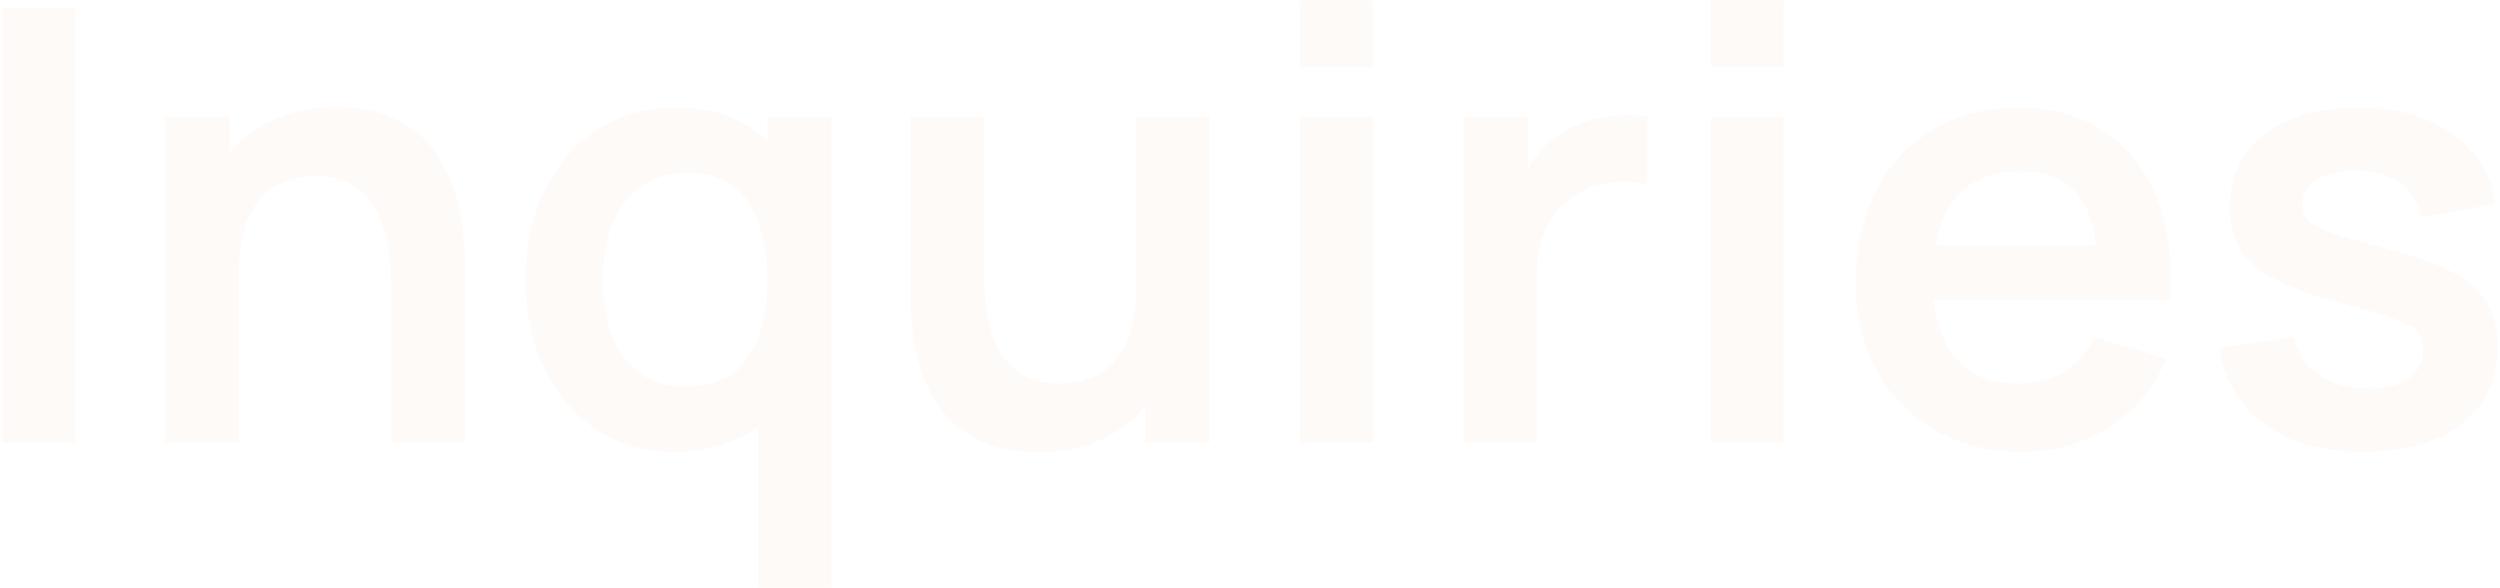 <svg width="655" height="154" viewBox="0 0 655 154" fill="none" xmlns="http://www.w3.org/2000/svg">
<path d="M0.656 116H19.719L19.719 2.095L0.656 2.095L0.656 116ZM43.256 116H62.556L62.556 72.099C62.556 65.191 63.532 59.865 65.483 56.121C67.487 52.324 70.018 49.714 73.077 48.29C76.188 46.813 79.352 46.075 82.569 46.075C87.104 46.075 90.716 47.077 93.406 49.081C96.095 51.032 98.072 53.537 99.338 56.595C100.656 59.601 101.5 62.739 101.869 66.008C102.291 69.278 102.502 72.231 102.502 74.868L102.502 116H121.803V68.302C121.803 66.298 121.618 63.635 121.249 60.313C120.933 56.991 120.194 53.484 119.034 49.793C117.874 46.101 116.081 42.621 113.655 39.351C111.23 36.029 107.934 33.34 103.768 31.283C99.654 29.174 94.46 28.119 88.185 28.119C82.015 28.119 76.583 29.2 71.89 31.362C67.249 33.471 63.373 36.372 60.262 40.063V30.571H43.256L43.256 116ZM176.695 118.373C181.124 118.373 185.159 117.767 188.797 116.554C192.489 115.394 195.785 113.759 198.685 111.649V153.968H217.906L217.906 30.571L201.058 30.571L201.058 36.741C198.052 33.999 194.572 31.89 190.617 30.413C186.662 28.936 182.258 28.198 177.407 28.198C169.338 28.198 162.325 30.149 156.366 34.052C150.46 37.954 145.872 43.306 142.602 50.109C139.333 56.912 137.698 64.637 137.698 73.286C137.698 81.829 139.307 89.501 142.523 96.304C145.74 103.107 150.275 108.485 156.129 112.44C161.982 116.396 168.838 118.373 176.695 118.373ZM179.622 101.287C174.665 101.287 170.578 100.048 167.361 97.57C164.144 95.038 161.745 91.663 160.163 87.445C158.634 83.226 157.869 78.506 157.869 73.286C157.869 68.118 158.66 63.424 160.242 59.206C161.877 54.934 164.329 51.559 167.598 49.081C170.92 46.55 175.139 45.284 180.254 45.284C187.532 45.284 192.805 47.868 196.075 53.036C199.397 58.204 201.058 64.954 201.058 73.286C201.058 81.565 199.397 88.315 196.075 93.535C192.805 98.703 187.321 101.287 179.622 101.287ZM272.12 118.452C278.29 118.452 283.695 117.397 288.336 115.288C293.029 113.126 296.931 110.199 300.043 106.508V116H316.891V30.571H297.749V74.472C297.749 81.38 296.747 86.733 294.743 90.53C292.792 94.274 290.287 96.884 287.228 98.361C284.17 99.784 281.006 100.496 277.736 100.496C273.201 100.496 269.589 99.521 266.899 97.57C264.21 95.566 262.206 93.061 260.888 90.055C259.622 86.996 258.778 83.832 258.356 80.563C257.987 77.293 257.803 74.34 257.803 71.704V30.571H238.502L238.502 78.269C238.502 80.273 238.66 82.936 238.977 86.258C239.346 89.58 240.111 93.087 241.271 96.778C242.431 100.47 244.224 103.977 246.65 107.299C249.075 110.568 252.345 113.258 256.458 115.367C260.624 117.424 265.845 118.452 272.12 118.452ZM340.697 17.599H359.76V0.117H340.697V17.599ZM340.697 116H359.76V30.571H340.697V116ZM383.454 116H402.597V72.574C402.597 67.617 403.493 63.213 405.286 59.364C407.132 55.514 410.006 52.535 413.908 50.425C416.545 48.896 419.498 48 422.767 47.736C426.037 47.42 428.964 47.631 431.548 48.369V30.571C427.698 29.991 423.743 30.07 419.682 30.808C415.622 31.494 412.01 32.918 408.846 35.08C407.053 36.187 405.444 37.532 404.021 39.114C402.597 40.643 401.357 42.357 400.303 44.256V30.571L383.454 30.571V116ZM448.224 17.599H467.288V0.117L448.224 0.117V17.599ZM448.224 116H467.288V30.571H448.224V116ZM529.82 118.373C538.047 118.373 545.561 116.264 552.364 112.045C559.219 107.774 564.282 101.762 567.551 94.01L548.725 88.315C544.929 96.436 538.258 100.496 528.713 100.496C522.227 100.496 517.112 98.624 513.367 94.88C509.623 91.083 507.382 85.652 506.644 78.585H568.501C569.239 68.302 568.105 59.39 565.099 51.849C562.093 44.308 557.479 38.481 551.257 34.368C545.087 30.255 537.572 28.198 528.713 28.198C520.328 28.198 512.946 30.097 506.565 33.893C500.184 37.638 495.201 42.964 491.615 49.872C488.029 56.78 486.236 64.901 486.236 74.235C486.236 82.883 488.055 90.53 491.694 97.174C495.385 103.818 500.5 109.013 507.039 112.757C513.578 116.501 521.172 118.373 529.82 118.373ZM529.504 44.888C535.41 44.888 539.945 46.444 543.109 49.555C546.326 52.614 548.356 57.492 549.2 64.189H507.118C509.386 51.322 516.848 44.888 529.504 44.888ZM619.135 118.373C630.156 118.373 638.778 115.921 645.001 111.017C651.276 106.112 654.414 99.362 654.414 90.767C654.414 84.122 652.305 78.902 648.086 75.105C643.92 71.308 636.722 68.091 626.491 65.455C619.847 63.767 614.837 62.343 611.462 61.183C608.14 60.023 605.925 58.863 604.818 57.703C603.71 56.543 603.157 55.145 603.157 53.51C603.157 50.663 604.528 48.448 607.27 46.866C610.012 45.231 613.624 44.519 618.107 44.73C622.747 44.994 626.465 46.18 629.26 48.29C632.108 50.399 633.795 53.273 634.322 56.912L653.781 53.431C652.727 45.732 648.956 39.615 642.47 35.08C635.984 30.492 627.757 28.198 617.79 28.198C607.613 28.198 599.465 30.571 593.348 35.317C587.231 40.063 584.173 46.444 584.173 54.46C584.173 60.84 586.308 65.876 590.58 69.568C594.904 73.259 602.418 76.502 613.123 79.297C619.557 80.985 624.303 82.409 627.362 83.569C630.473 84.676 632.503 85.81 633.452 86.97C634.401 88.13 634.876 89.686 634.876 91.637C634.876 94.801 633.61 97.306 631.079 99.151C628.548 100.944 625.015 101.841 620.48 101.841C615.259 101.841 610.909 100.628 607.428 98.202C604 95.777 601.812 92.454 600.863 88.236L581.404 91.242C582.828 99.837 586.836 106.508 593.427 111.254C600.019 116 608.588 118.373 619.135 118.373Z" fill="#E3946A" fill-opacity="0.05"/>
</svg>

